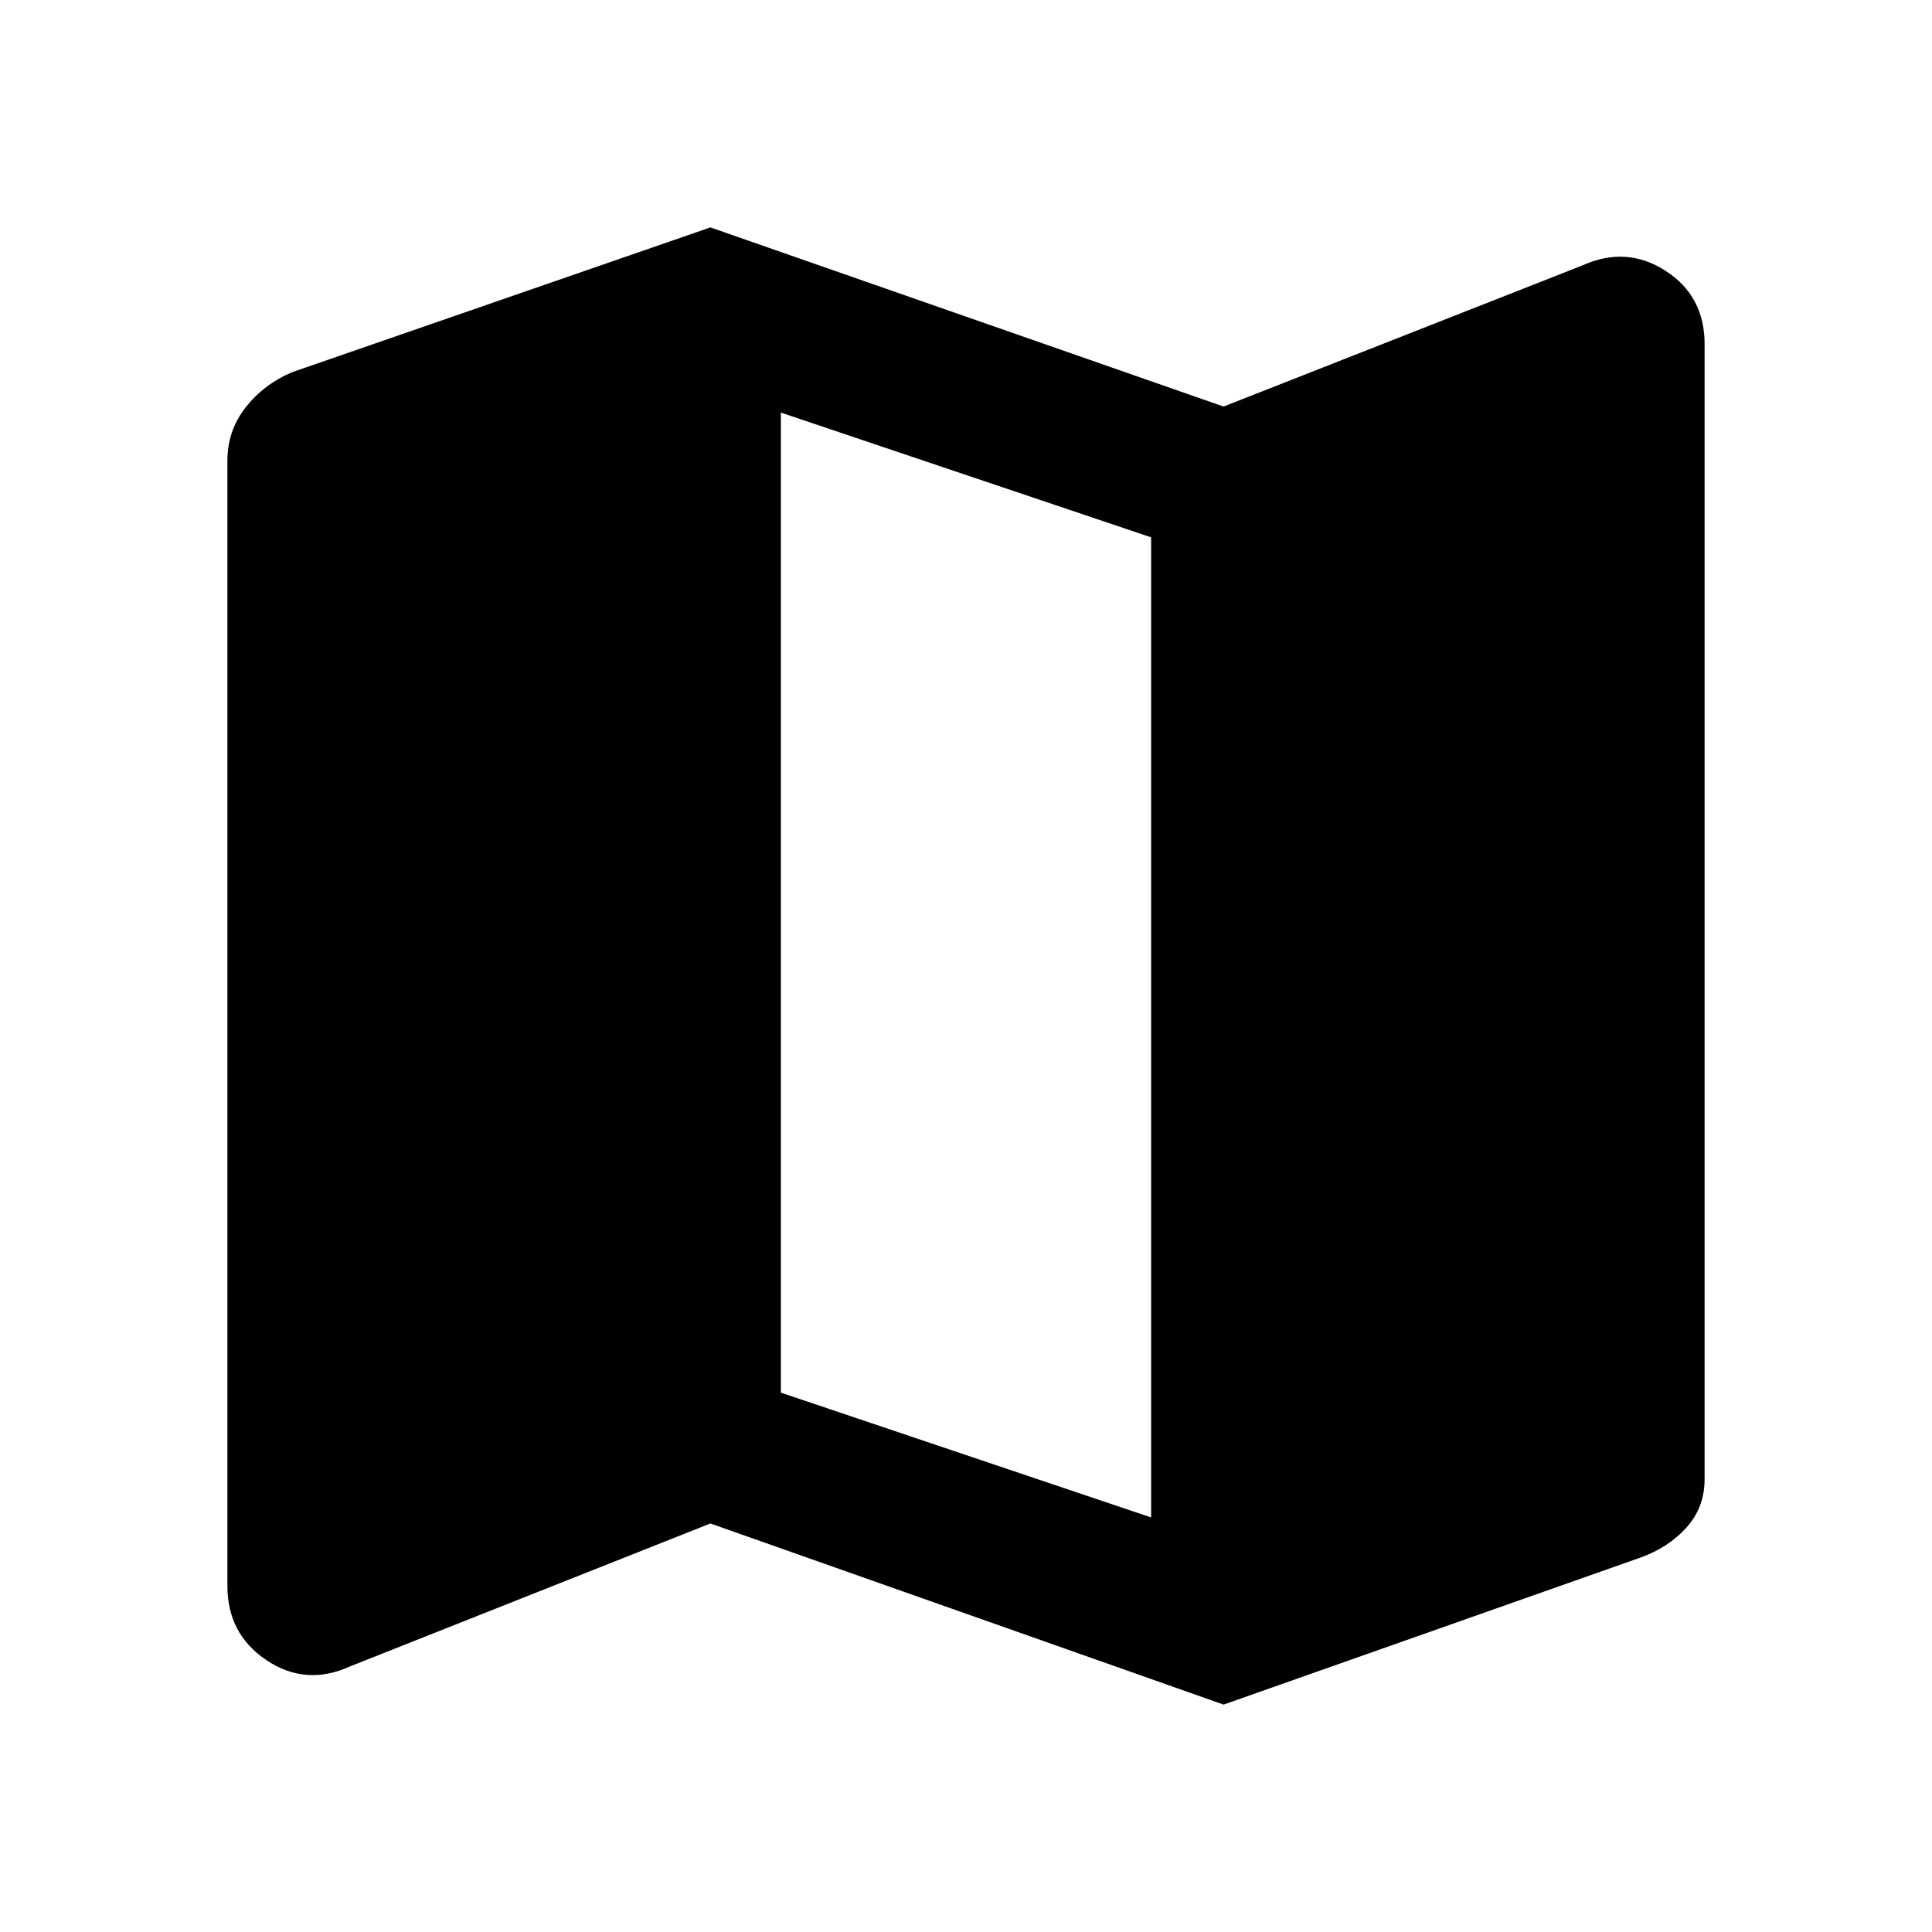 <svg xmlns="http://www.w3.org/2000/svg" height="40" width="40"><path d="m25.333 35.292-10.625-3.75L7.25 34.5q-.917.417-1.729-.125-.813-.542-.813-1.542V9.542q0-.625.375-1.104.375-.48.959-.73l8.666-3 10.625 3.709L32.75 5.5q.917-.417 1.729.104.813.521.813 1.521v23.5q0 .583-.375 1-.375.417-.959.625Zm-1.5-3.875V11.125l-7.666-2.583v20.291Z"/></svg>